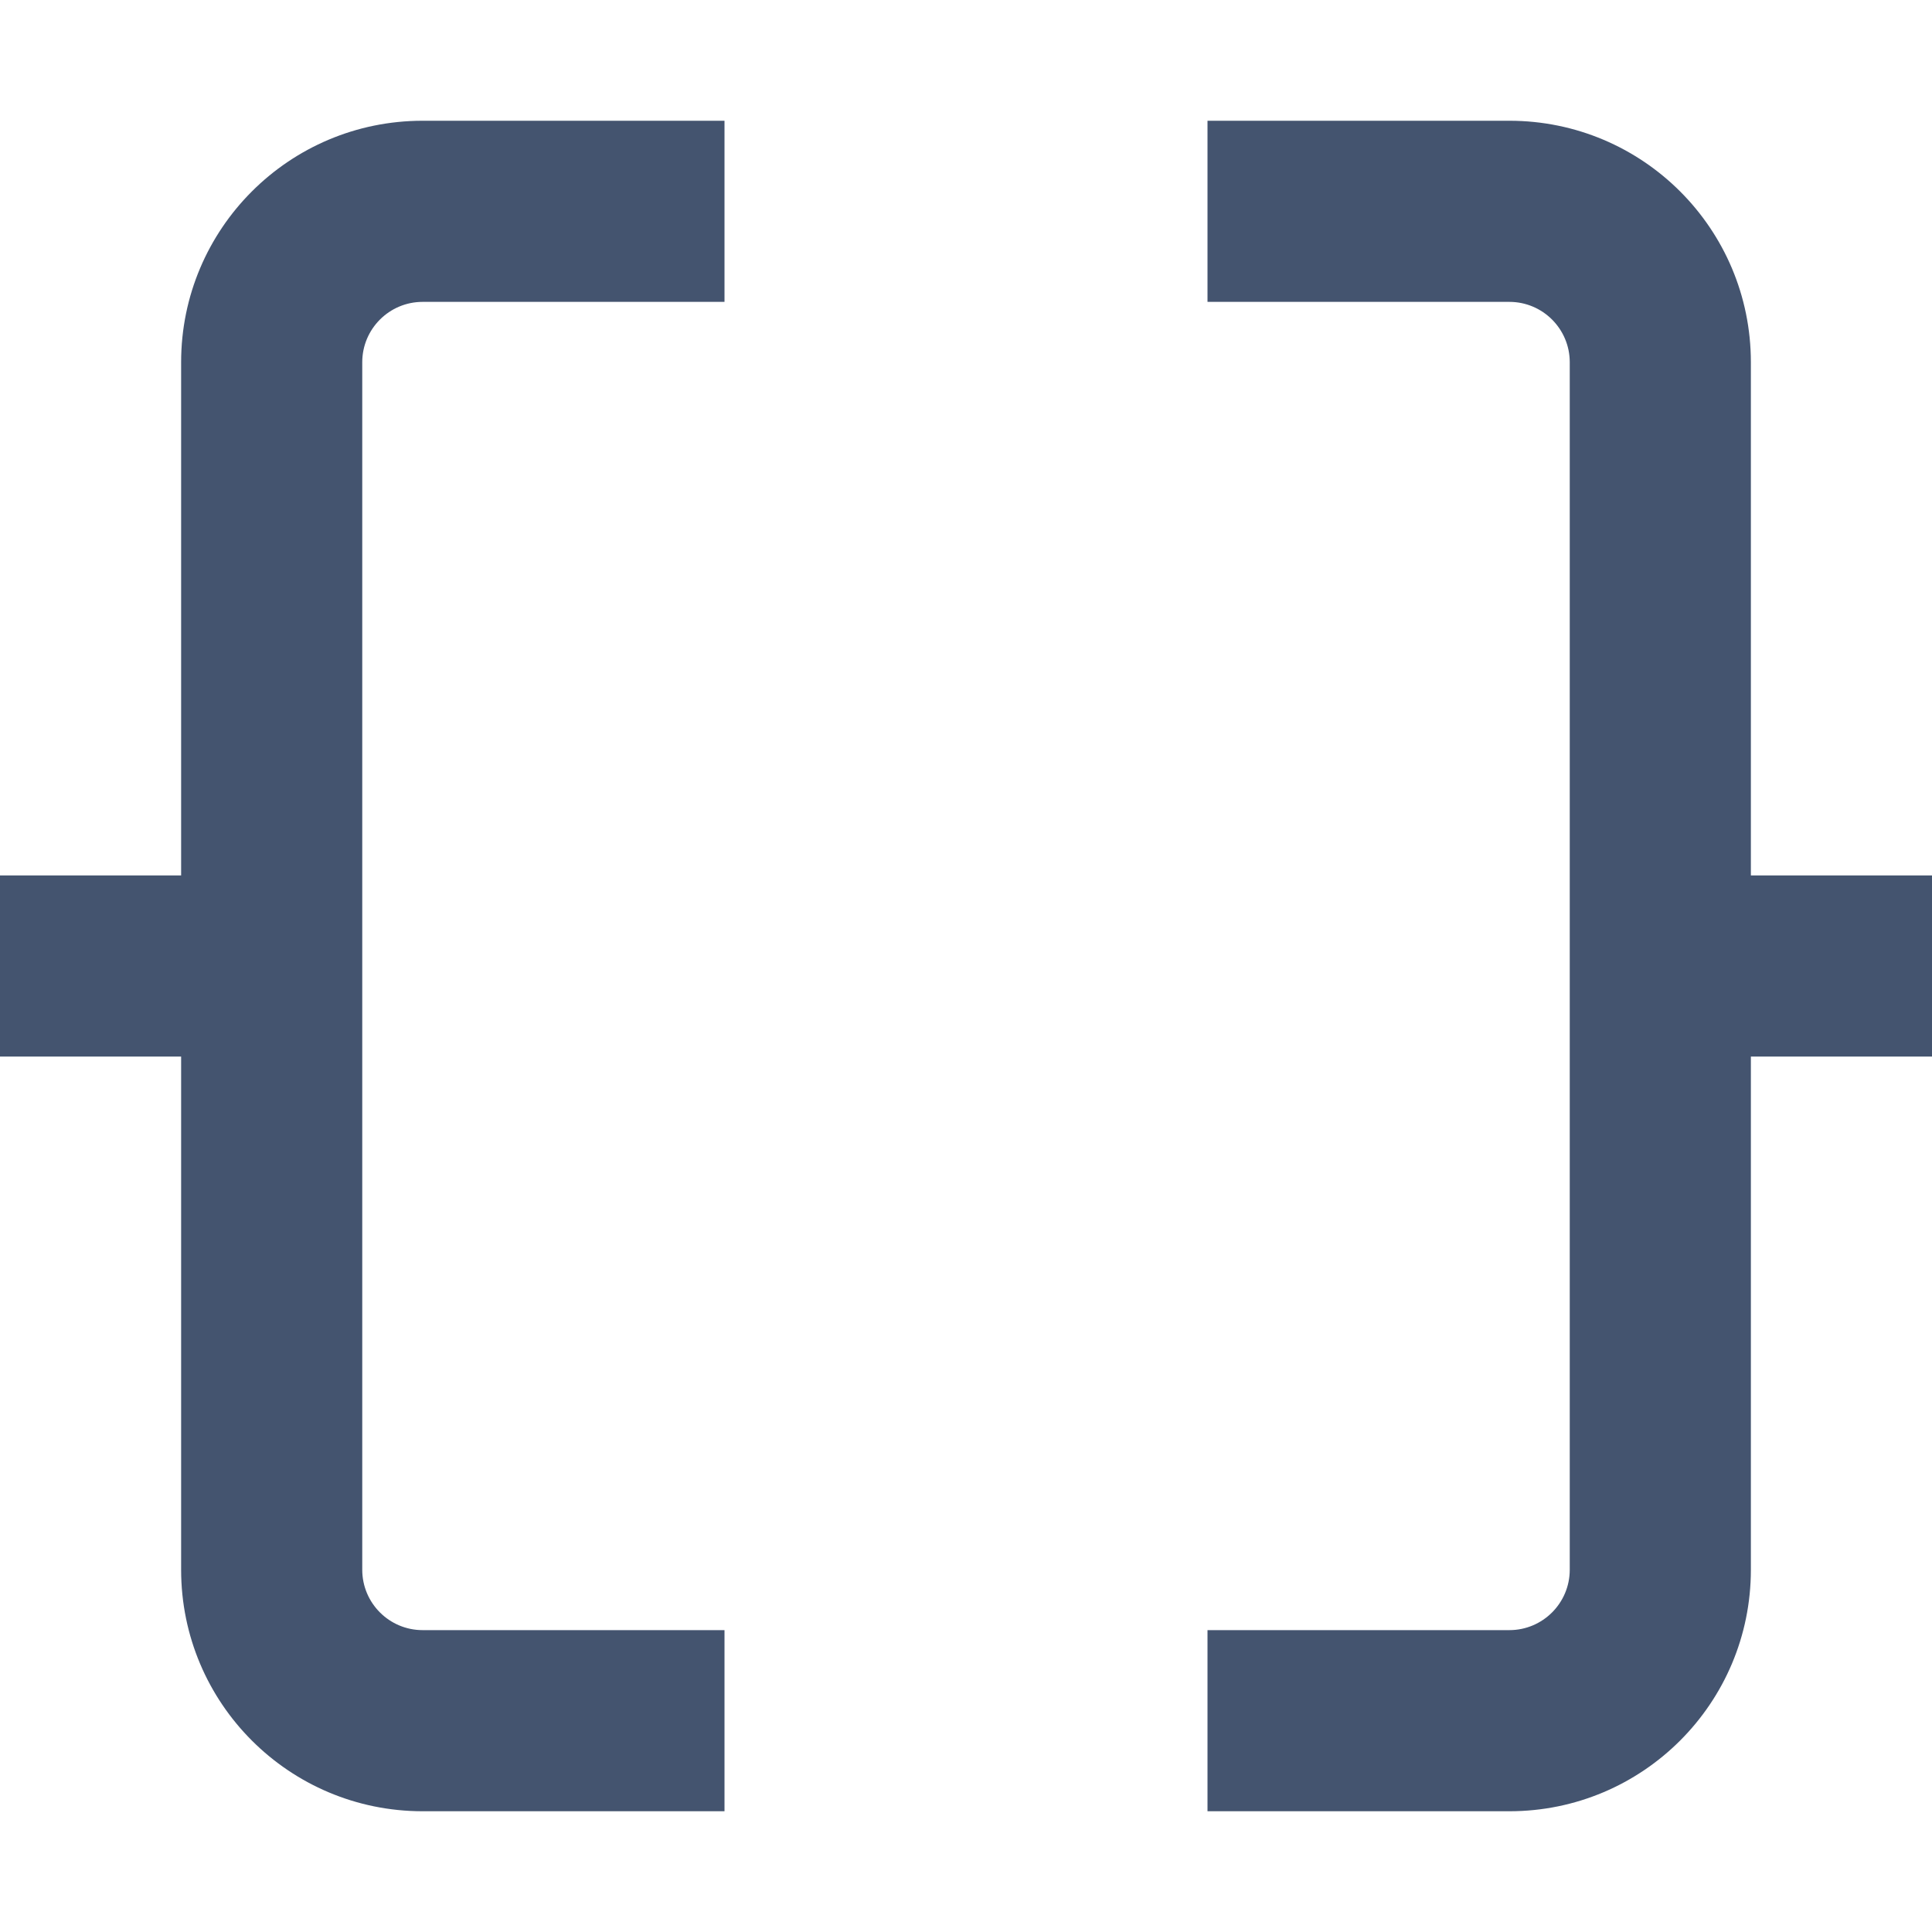 <svg width="16" height="16" viewBox="0 0 16 16" fill="none" xmlns="http://www.w3.org/2000/svg">
<path fill-rule="evenodd" clip-rule="evenodd" d="M10 1L12.5 1C13.605 1 14.5 1.895 14.5 3V7.25L16 7.25V8.75L14.5 8.75V13C14.5 14.105 13.605 15 12.5 15H10V13.5H12.5C12.776 13.5 13 13.276 13 13L13 3C13 2.724 12.776 2.5 12.5 2.5L10 2.5V1ZM1.5 3C1.5 1.895 2.395 1 3.5 1H6V2.5H3.5C3.224 2.5 3 2.724 3 3V13C3 13.276 3.224 13.5 3.5 13.5H6V15H3.5C2.395 15 1.5 14.105 1.5 13V8.75H0V7.25H1.5V3Z" fill="#44546F"/>
</svg>
